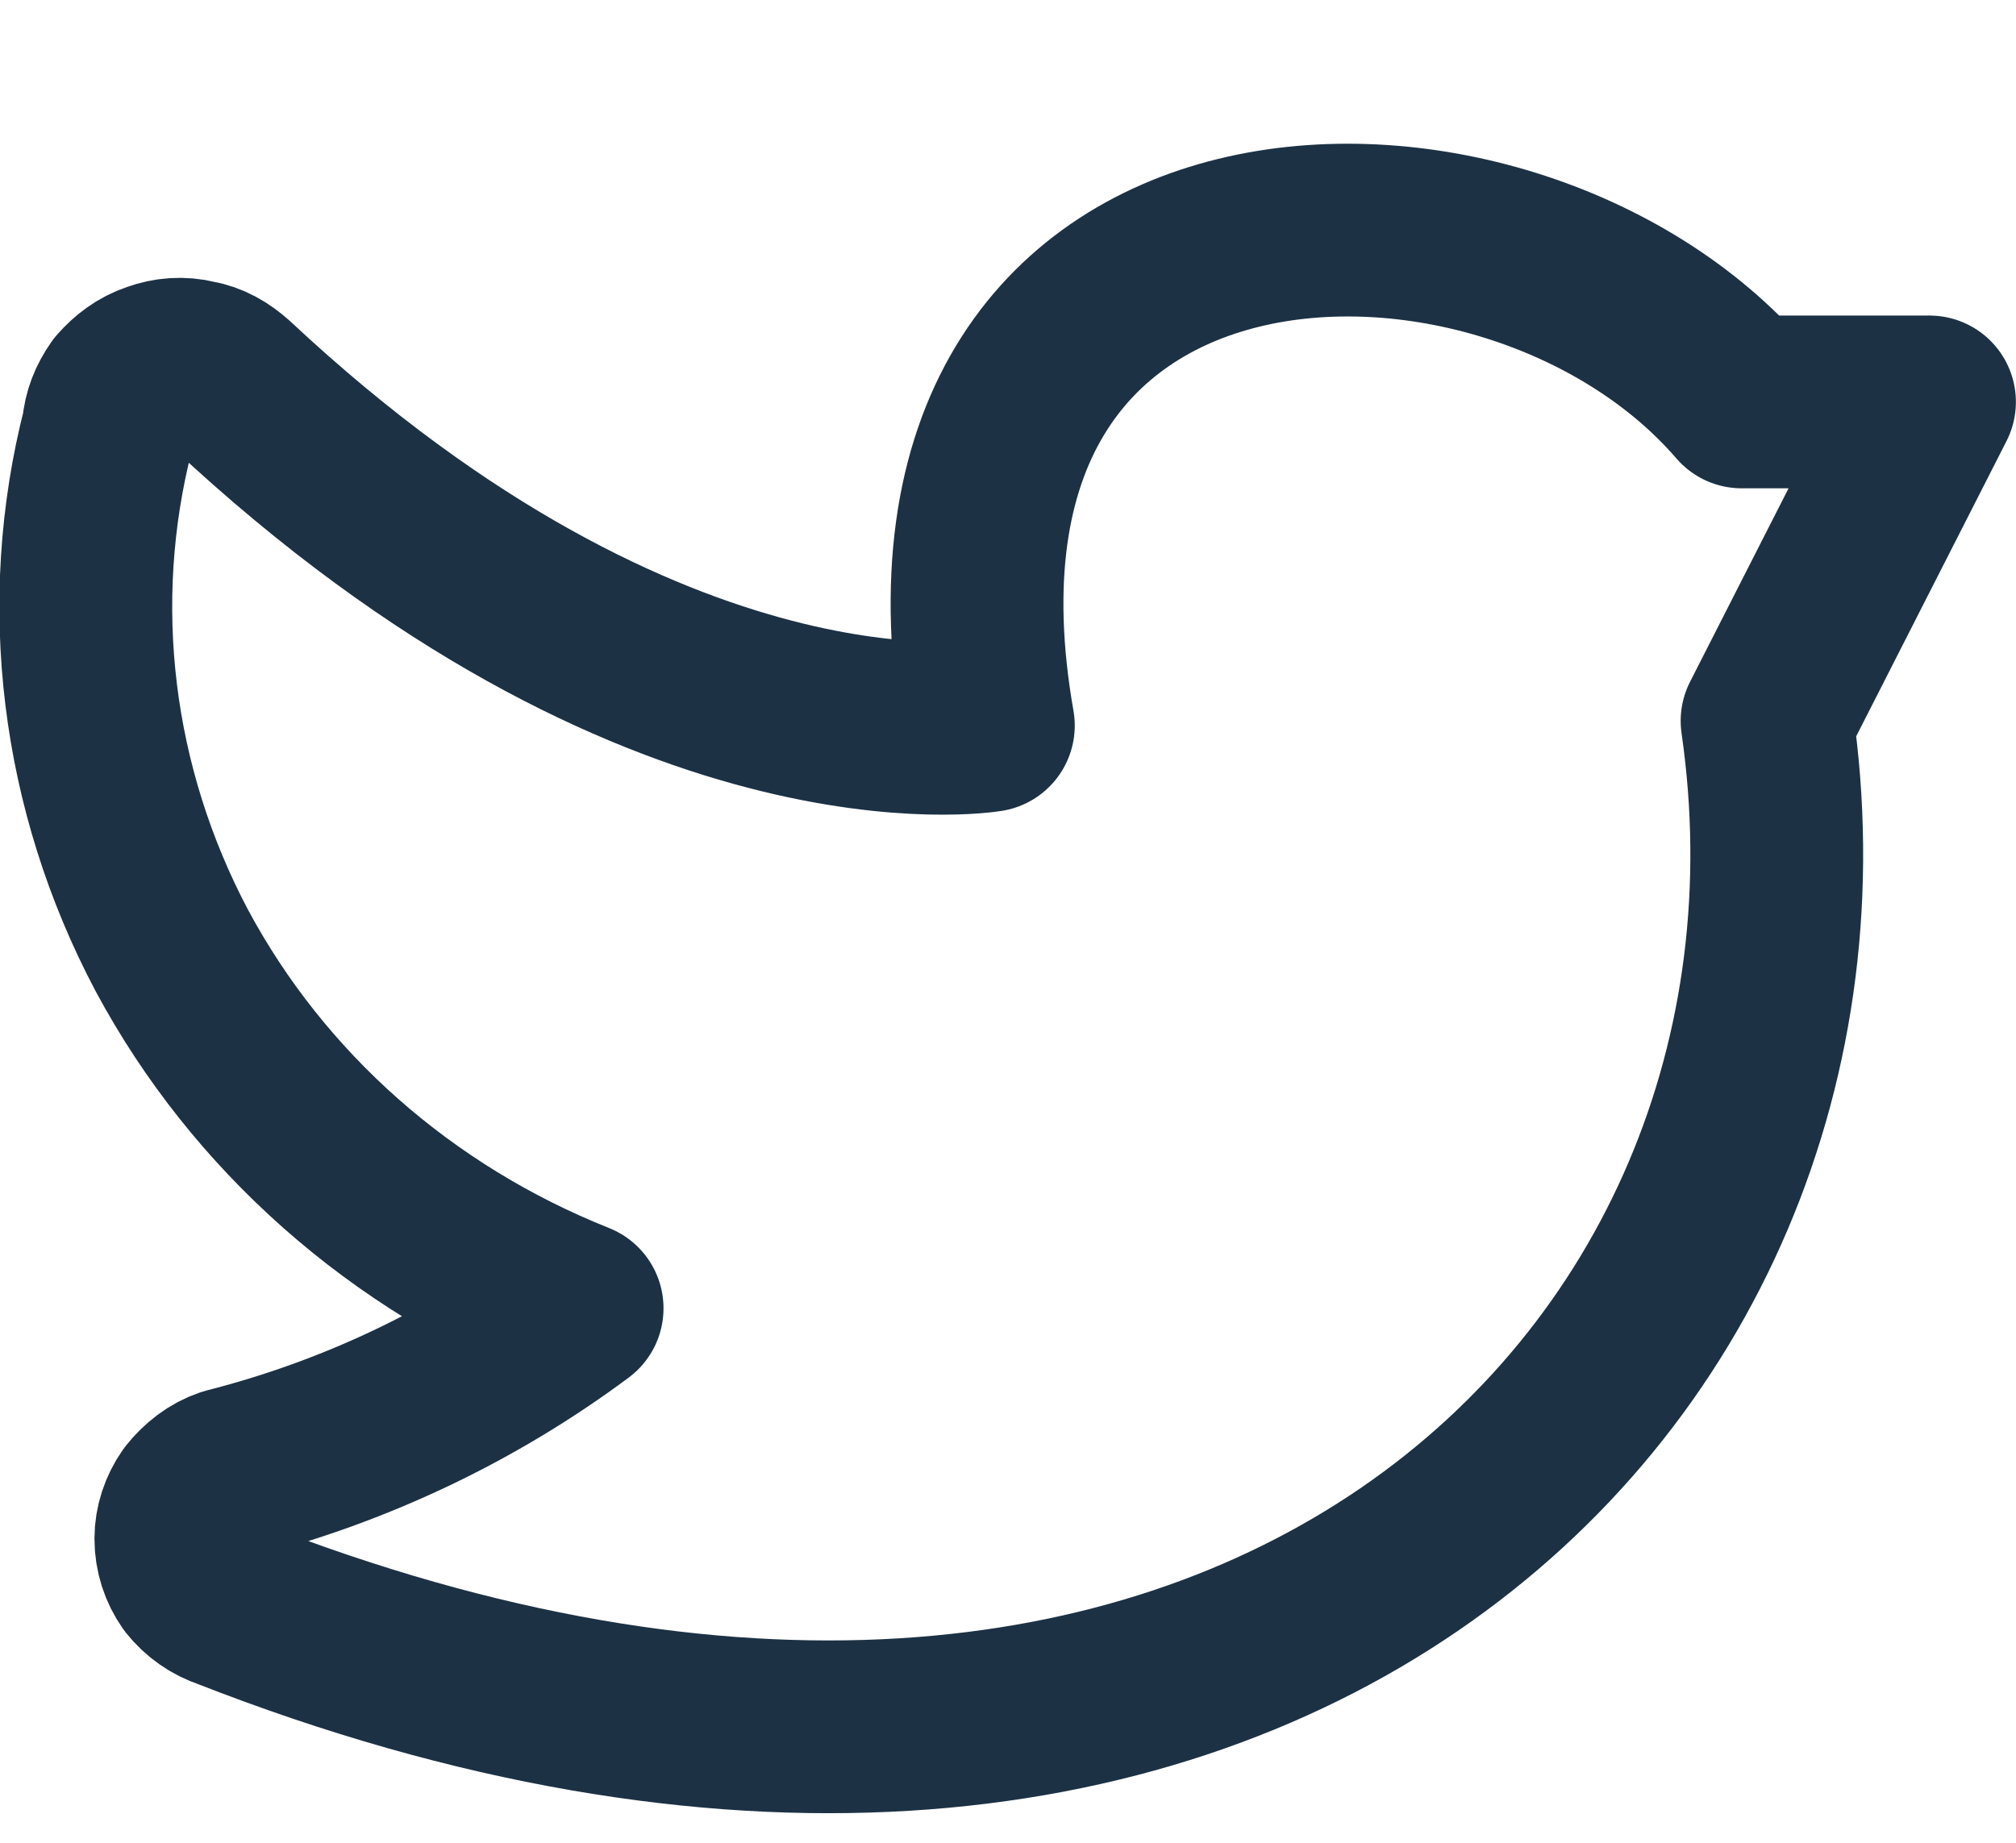 <svg width="17.501" height="16" viewBox="0 0 17.501 16" fill="none" xmlns="http://www.w3.org/2000/svg" xmlns:xlink="http://www.w3.org/1999/xlink">
	<desc>
			Created with Pixso.
	</desc>
	<defs/>
	<rect id="Icon" rx="-0.5" width="15" height="15" transform="translate(1.251 0.5)" fill="#FFFFFF" fill-opacity="0"/>
	<path id="Vector" d="M1.98 12.8C1.86 12.84 1.76 12.92 1.68 13.02C1.61 13.12 1.57 13.24 1.57 13.36C1.57 13.49 1.61 13.61 1.68 13.71C1.76 13.81 1.86 13.88 1.98 13.92C10.66 17.32 16.18 12.07 15.34 6.26L16.75 3.49L15.12 3.49C13.08 1.12 7.69 1.24 8.58 6.3C8.58 6.3 5.7 6.79 2.01 3.34C1.92 3.26 1.82 3.2 1.7 3.18C1.58 3.15 1.46 3.16 1.35 3.2C1.23 3.24 1.14 3.31 1.06 3.4C0.99 3.5 0.95 3.6 0.94 3.72C0.55 5.24 0.75 6.85 1.49 8.25C2.24 9.65 3.48 10.75 5.01 11.36C4.11 12.03 3.08 12.52 1.98 12.8Z" stroke="#1C3144" stroke-opacity="1" stroke-width="1.5" stroke-linejoin="round"/>
</svg>
